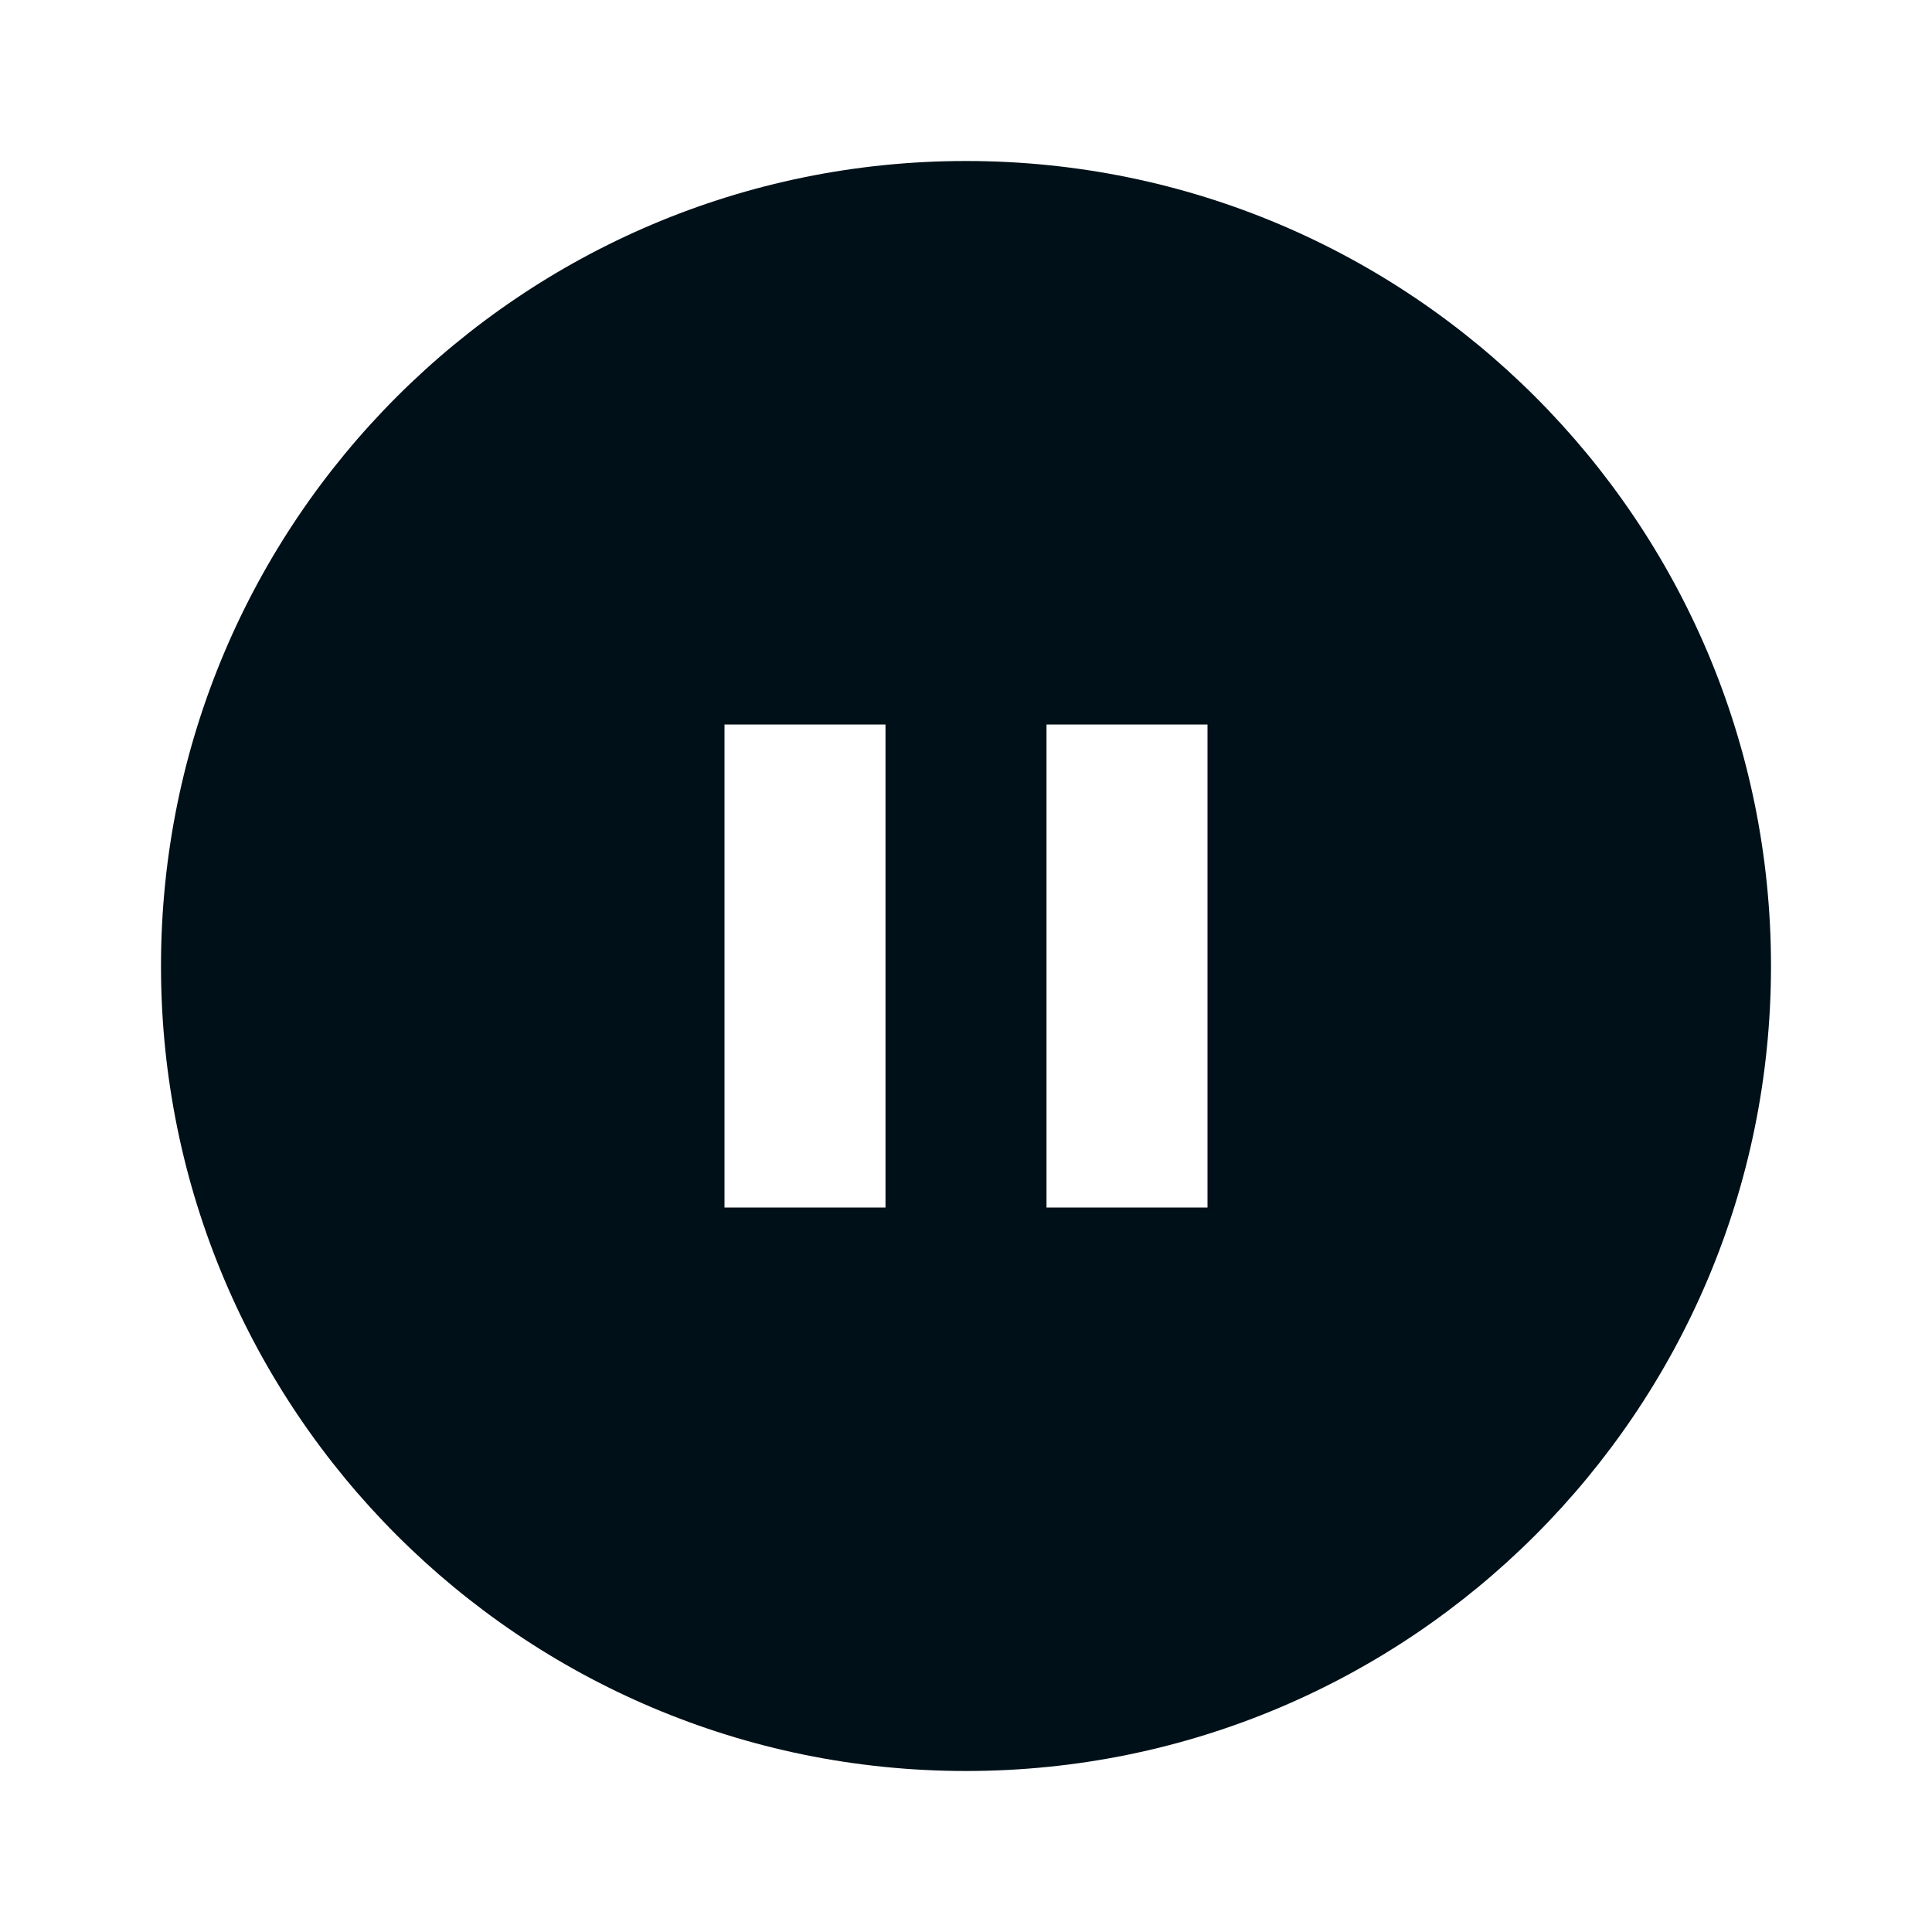 <?xml version="1.0" encoding="UTF-8"?>
<svg width="24px" height="24px" viewBox="0 0 24 24" version="1.1" xmlns="http://www.w3.org/2000/svg" xmlns:xlink="http://www.w3.org/1999/xlink">
    <title>icons/vitamix/media/pause-circle-fill</title>
    <g id="icons/vitamix/media/pause-circle-fill" stroke="none" stroke-width="1" fill="none" fill-rule="evenodd">
        <rect id="path" fill-rule="nonzero" x="0" y="0" width="24" height="24"></rect>
        <path d="M12,22 C6.477,22 2,17.523 2,12 C2,6.477 6.477,2 12,2 C17.523,2 22,6.477 22,12 C22,17.523 17.523,22 12,22 Z M9,9 L9,15 L11,15 L11,9 L9,9 Z M13,9 L13,15 L15,15 L15,9 L13,9 Z" id="shape" fill="#001018" fill-rule="nonzero"></path>
    </g>
</svg>